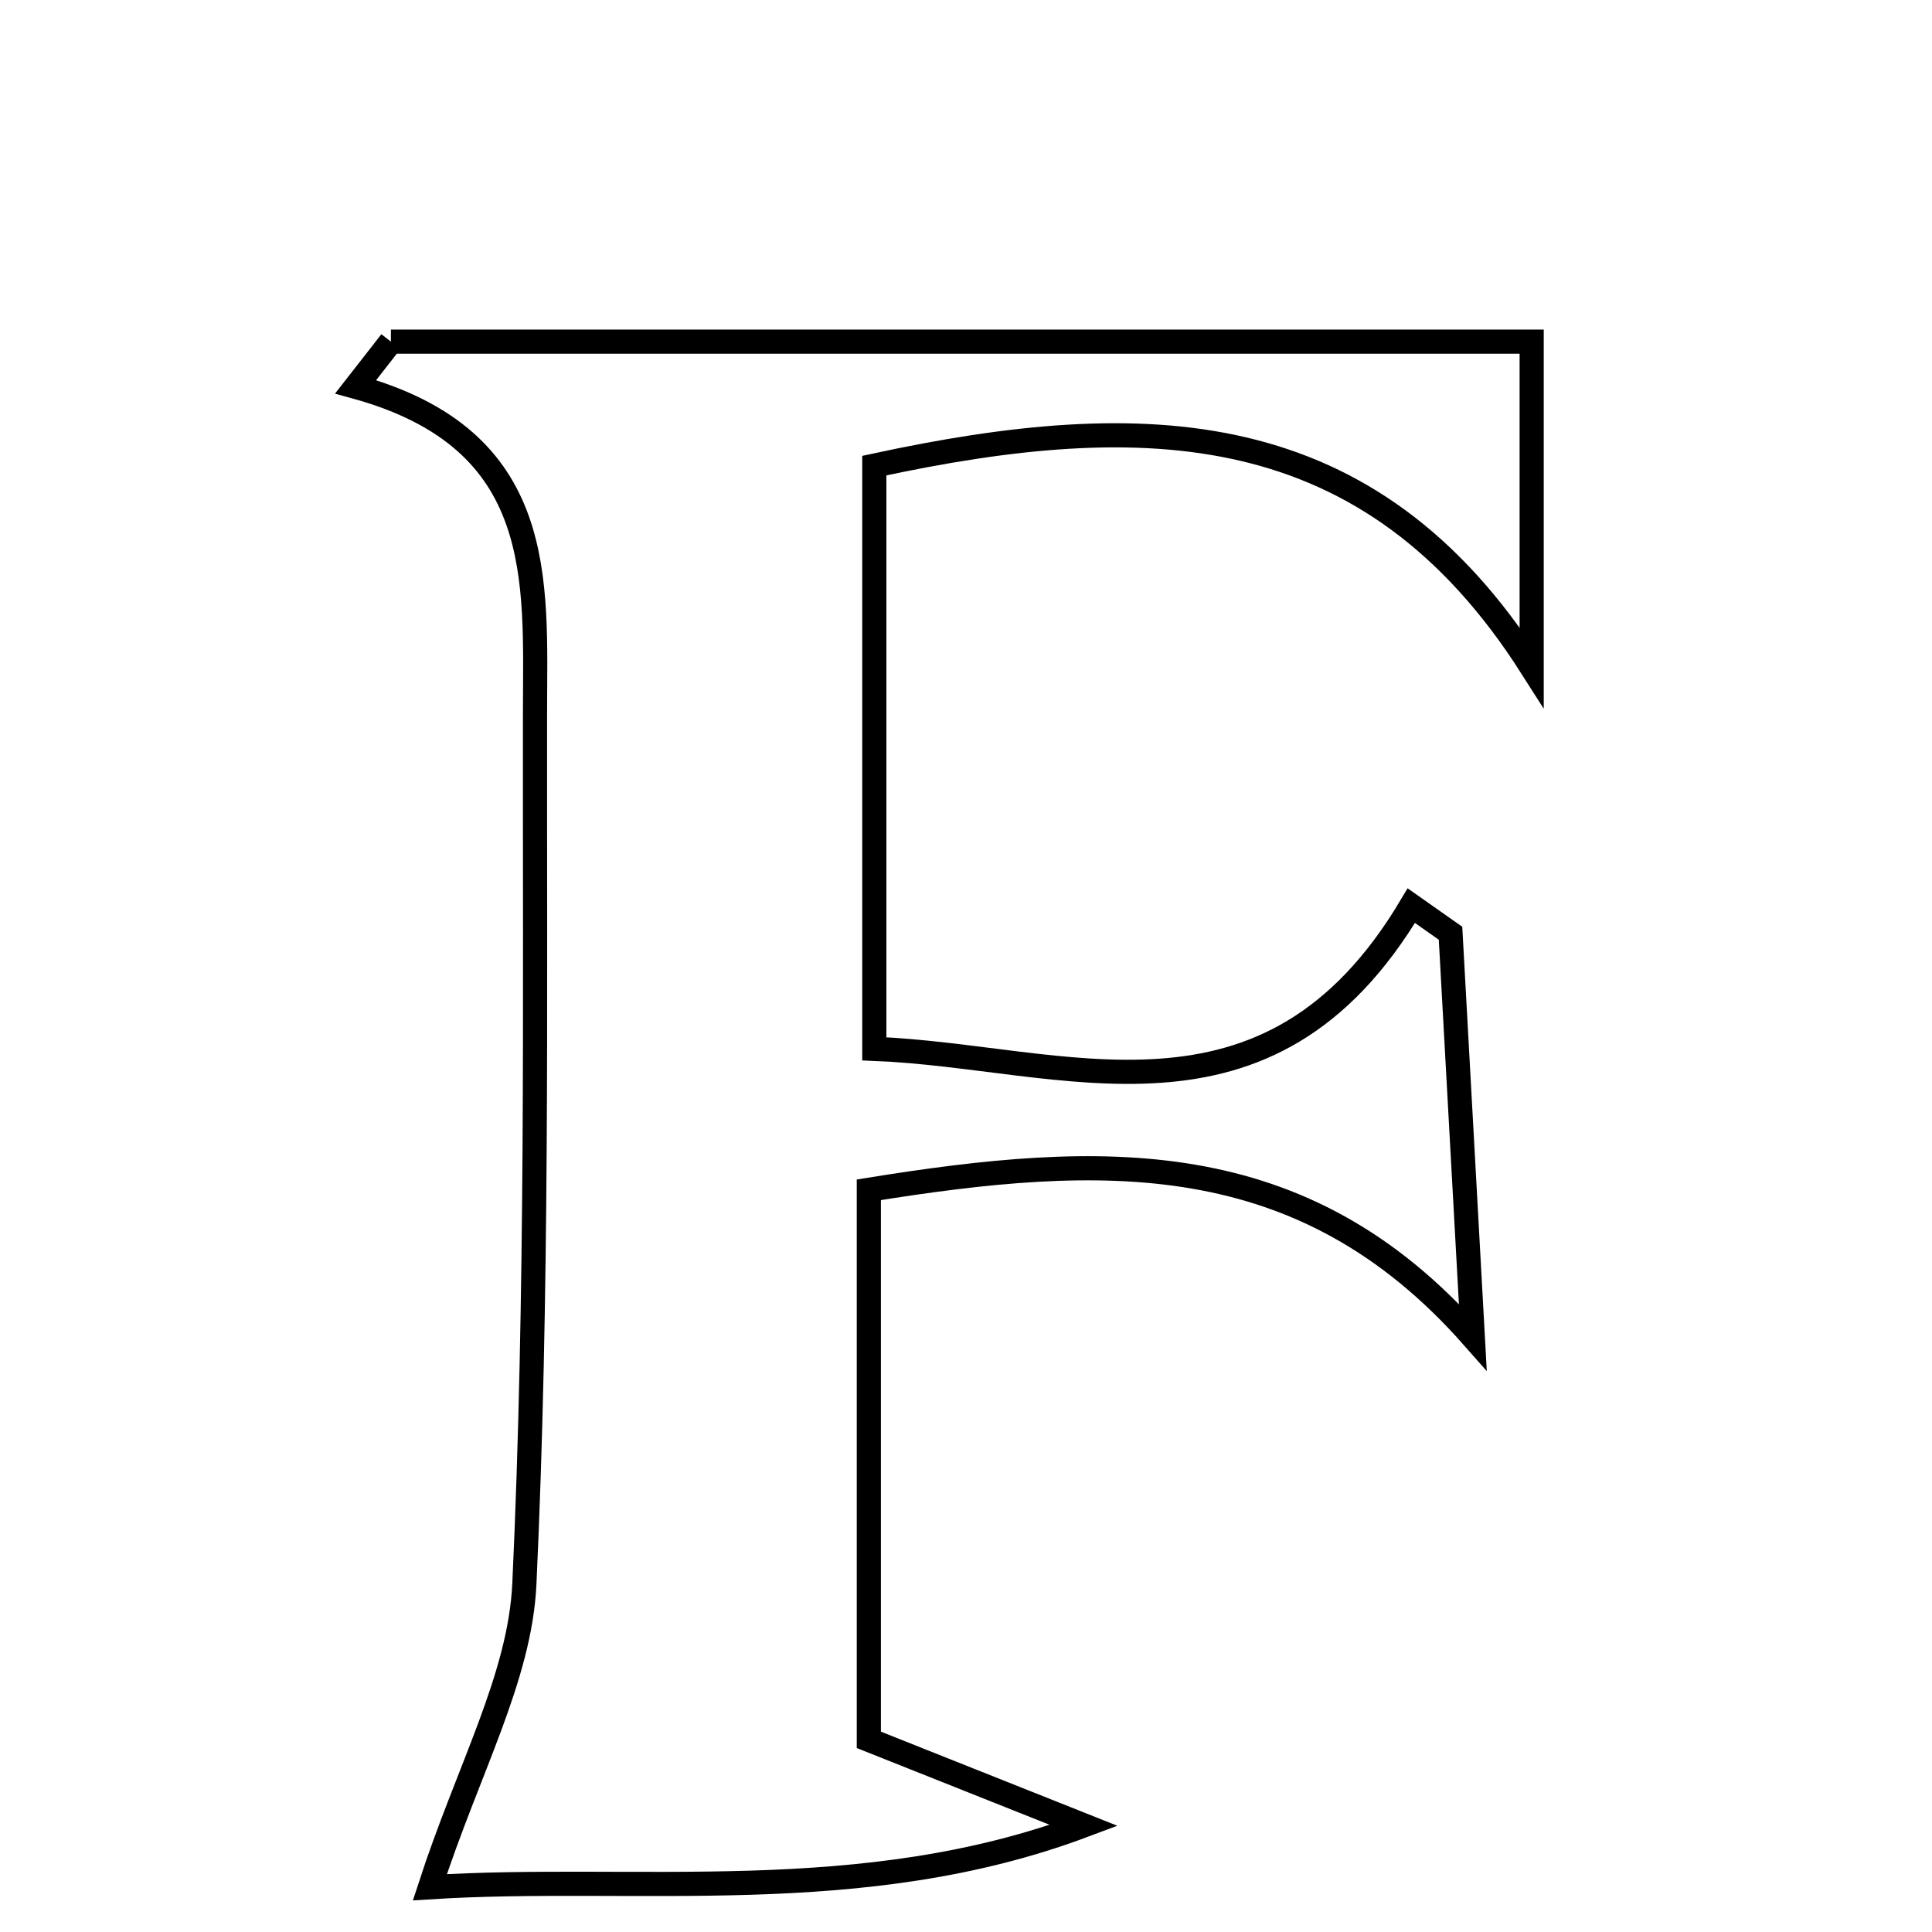 <svg xmlns="http://www.w3.org/2000/svg" viewBox="0.0 0.0 24.0 24.0" height="200px" width="200px"><path fill="none" stroke="black" stroke-width=".3" stroke-opacity="1.0"  filling="0" d="M4.856 4.244 C9.495 4.244 14.134 4.244 19.027 4.244 C19.027 5.344 19.027 6.816 19.027 8.289 C17.015 5.128 14.216 5.06 10.861 5.784 C10.861 8.152 10.861 10.49 10.861 13.029 C13.22 13.122 15.748 14.255 17.532 11.25 C17.695 11.364 17.857 11.478 18.019 11.593 C18.112 13.265 18.204 14.937 18.296 16.609 C16.174 14.204 13.687 14.314 10.793 14.78 C10.793 16.98 10.793 19.21 10.793 21.613 C11.678 21.965 12.57 22.32 13.464 22.676 C10.705 23.712 7.893 23.282 5.34 23.444 C5.817 21.976 6.46 20.839 6.514 19.674 C6.681 16.071 6.642 12.458 6.646 8.849 C6.648 7.206 6.802 5.462 4.418 4.805 C4.564 4.618 4.71 4.431 4.856 4.244"></path></svg>